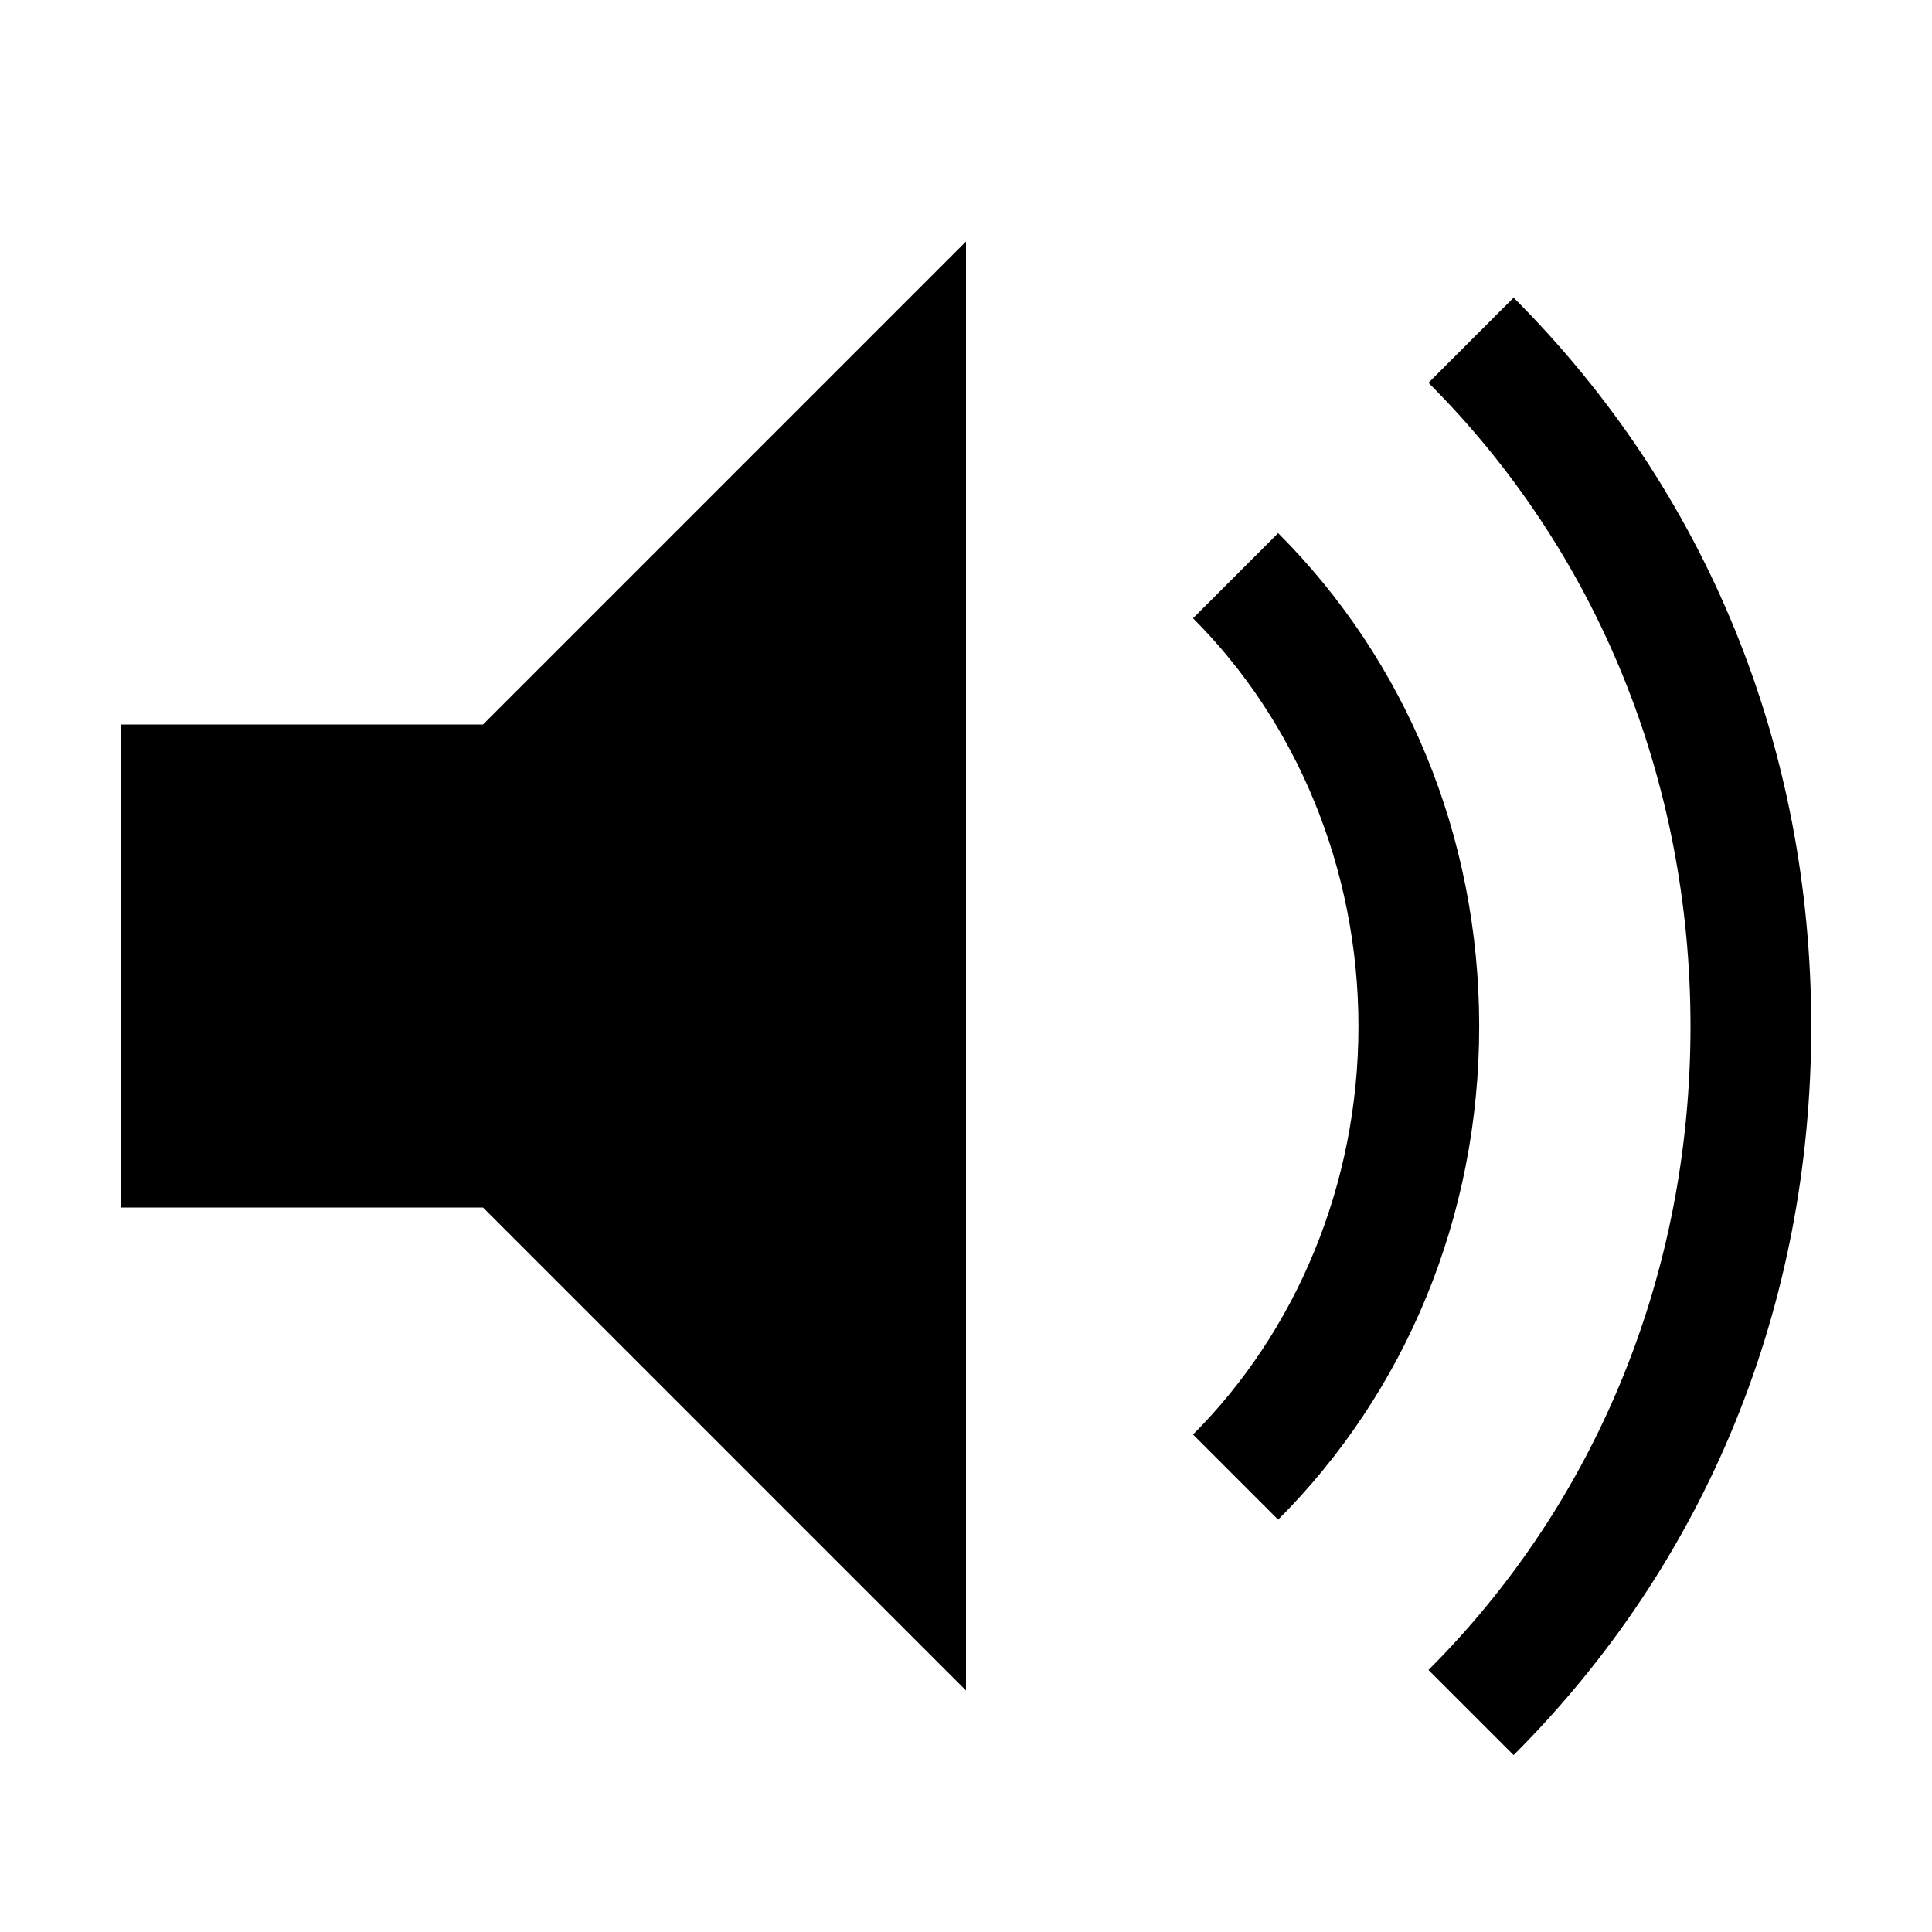 <?xml version="1.0" encoding="UTF-8"?>
<svg width="32" height="32" viewBox="0 0 32 32" xmlns="http://www.w3.org/2000/svg">
  <path d="M16 4L8 12H2V20H8L16 28V4Z" fill="black"/>
  <path d="M21.17 8.83C23.27 10.93 24.5 13.83 24.5 17C24.5 20.17 23.27 23.07 21.17 25.17L19.76 23.76C21.46 22.06 22.5 19.63 22.5 17C22.5 14.37 21.46 11.94 19.76 10.24L21.17 8.83Z" fill="black"/>
  <path d="M25.07 4.93C28.27 8.13 30 12.37 30 17C30 21.63 28.27 25.87 25.07 29.07L23.66 27.66C26.46 24.86 28 21.07 28 17C28 12.93 26.46 9.14 23.66 6.34L25.07 4.93Z" fill="black"/>
</svg>